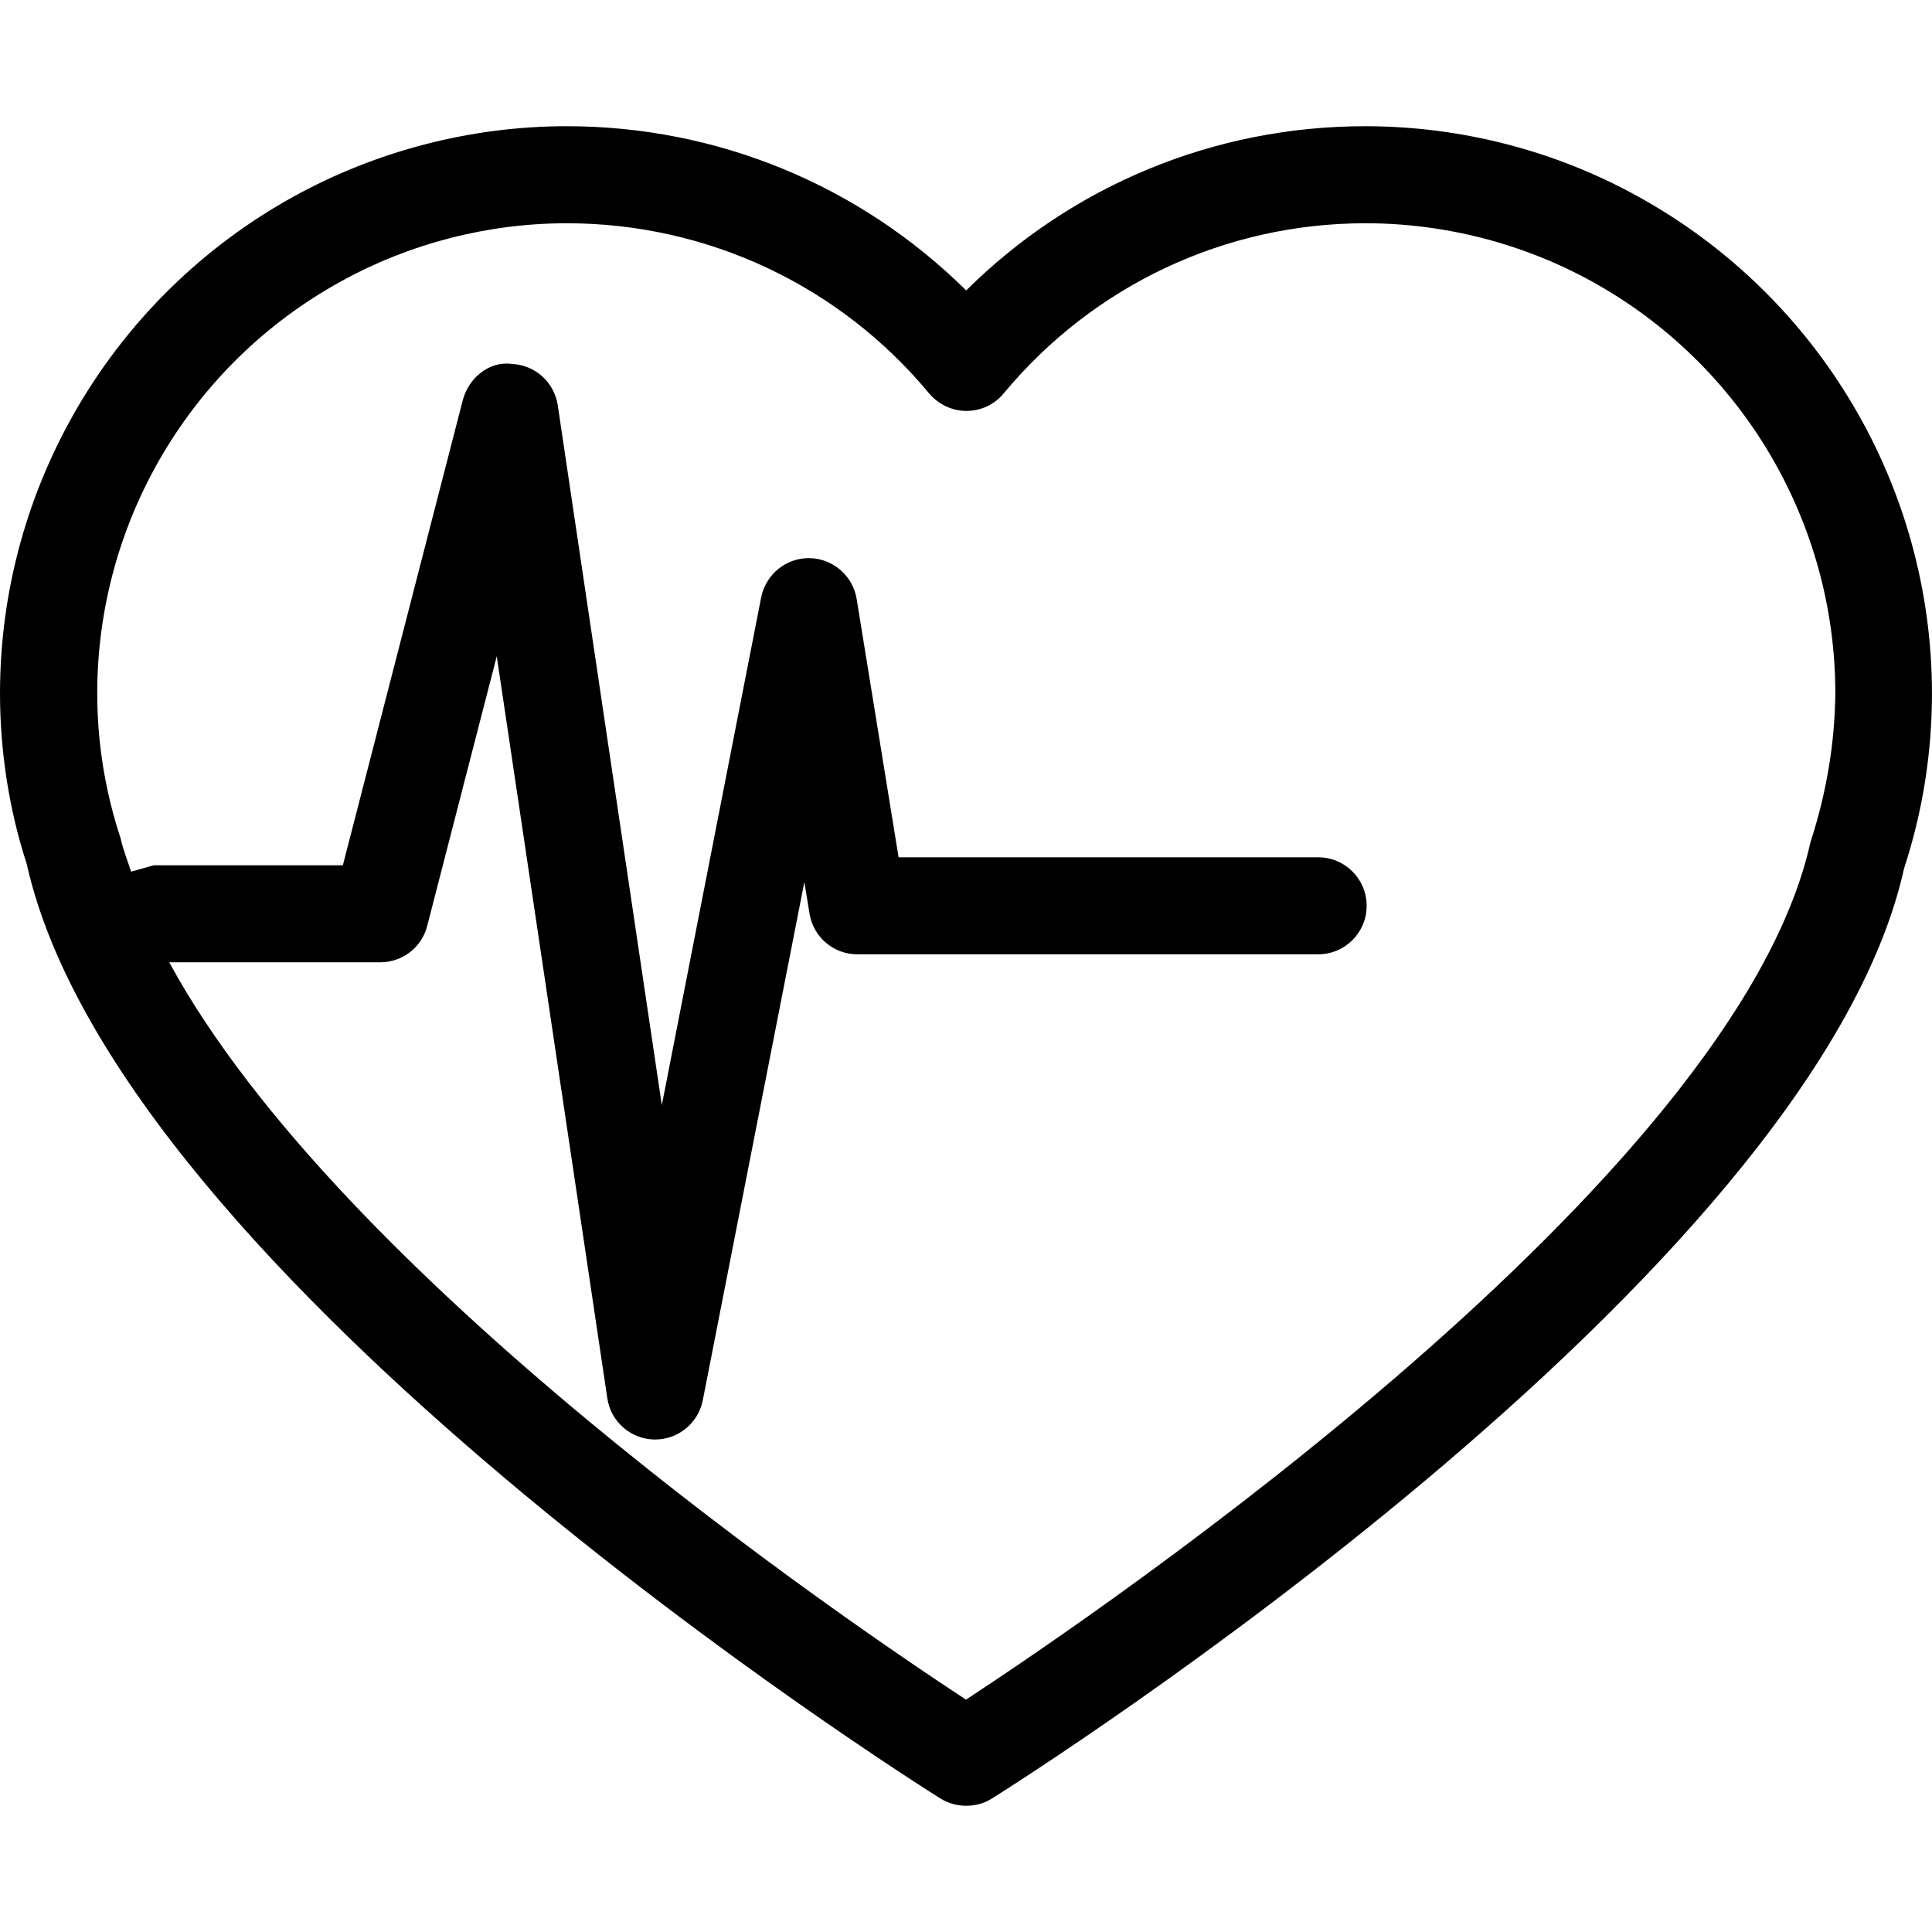 <?xml version="1.0" encoding="iso-8859-1"?>
<!-- Generator: Adobe Illustrator 16.0.0, SVG Export Plug-In . SVG Version: 6.00 Build 0)  -->
<!DOCTYPE svg PUBLIC "-//W3C//DTD SVG 1.1//EN" "http://www.w3.org/Graphics/SVG/1.1/DTD/svg11.dtd">
<svg version="1.1" id="Capa_1" xmlns="http://www.w3.org/2000/svg" xmlns:xlink="http://www.w3.org/1999/xlink" x="0px" y="0px"
	 width="124.146px" height="124.146px" viewBox="0 0 124.146 124.146" style="enable-background:new 0 0 124.146 124.146;"
	 xml:space="preserve">
<g>
	<g>
		<path d="M105.294,12.647C99.936,9.669,93.847,8.11,87.721,8.11c-9.694,0-18.84,3.806-25.636,10.553
			C55.266,11.917,46.104,8.11,36.417,8.11c-6.104,0-12.191,1.559-17.58,4.537C7.222,19.074,0,31.301,0,44.551
			c0,3.796,0.612,7.59,1.714,10.948c5.925,26.656,56.55,58.708,58.711,60.066c0.512,0.317,1.087,0.47,1.659,0.47
			c0.588,0,1.166-0.152,1.659-0.47c2.165-1.357,52.766-33.387,58.611-59.771c1.193-3.642,1.79-7.423,1.79-11.244
			C124.134,31.301,116.924,19.08,105.294,12.647z M116.327,54.154c-4.811,21.62-45.485,49.313-54.254,55.061
			c-7.73-5.065-40.25-27.206-51.198-47.38H24.43c1.428,0,2.67-0.955,3.021-2.338l4.469-17.327l7.103,47.668
			c0.216,1.498,1.483,2.625,3.005,2.661h0.073c1.486,0,2.765-1.054,3.057-2.515l6.528-33.308l0.332,2.028
			c0.241,1.51,1.547,2.617,3.066,2.617H84.7c1.729,0,3.118-1.394,3.118-3.117c0-1.72-1.389-3.117-3.118-3.117H57.741l-2.695-16.605
			c-0.243-1.482-1.522-2.594-3.029-2.618h-0.052c-1.482,0-2.755,1.053-3.054,2.521l-6.384,32.626l-6.686-44.965
			c-0.219-1.461-1.428-2.582-2.923-2.658c-1.474-0.22-2.813,0.904-3.182,2.332L22.031,55.6H9.889l-1.464,0.411
			c-0.231-0.709-0.523-1.439-0.679-2.155c-0.999-3.032-1.498-6.162-1.498-9.304c0-10.988,5.979-21.121,15.613-26.442
			c4.46-2.473,9.499-3.764,14.568-3.764c9.009,0,17.506,3.985,23.27,10.927c0.597,0.709,1.471,1.132,2.399,1.132
			c0.935,0,1.814-0.411,2.401-1.132c5.77-6.942,14.222-10.927,23.246-10.927c5.066,0,10.12,1.291,14.577,3.757
			c9.633,5.328,15.612,15.46,15.612,26.448C117.898,47.705,117.399,50.838,116.327,54.154z"/>
	</g>
</g>
<g>
</g>
<g>
</g>
<g>
</g>
<g>
</g>
<g>
</g>
<g>
</g>
<g>
</g>
<g>
</g>
<g>
</g>
<g>
</g>
<g>
</g>
<g>
</g>
<g>
</g>
<g>
</g>
<g>
</g>
</svg>

